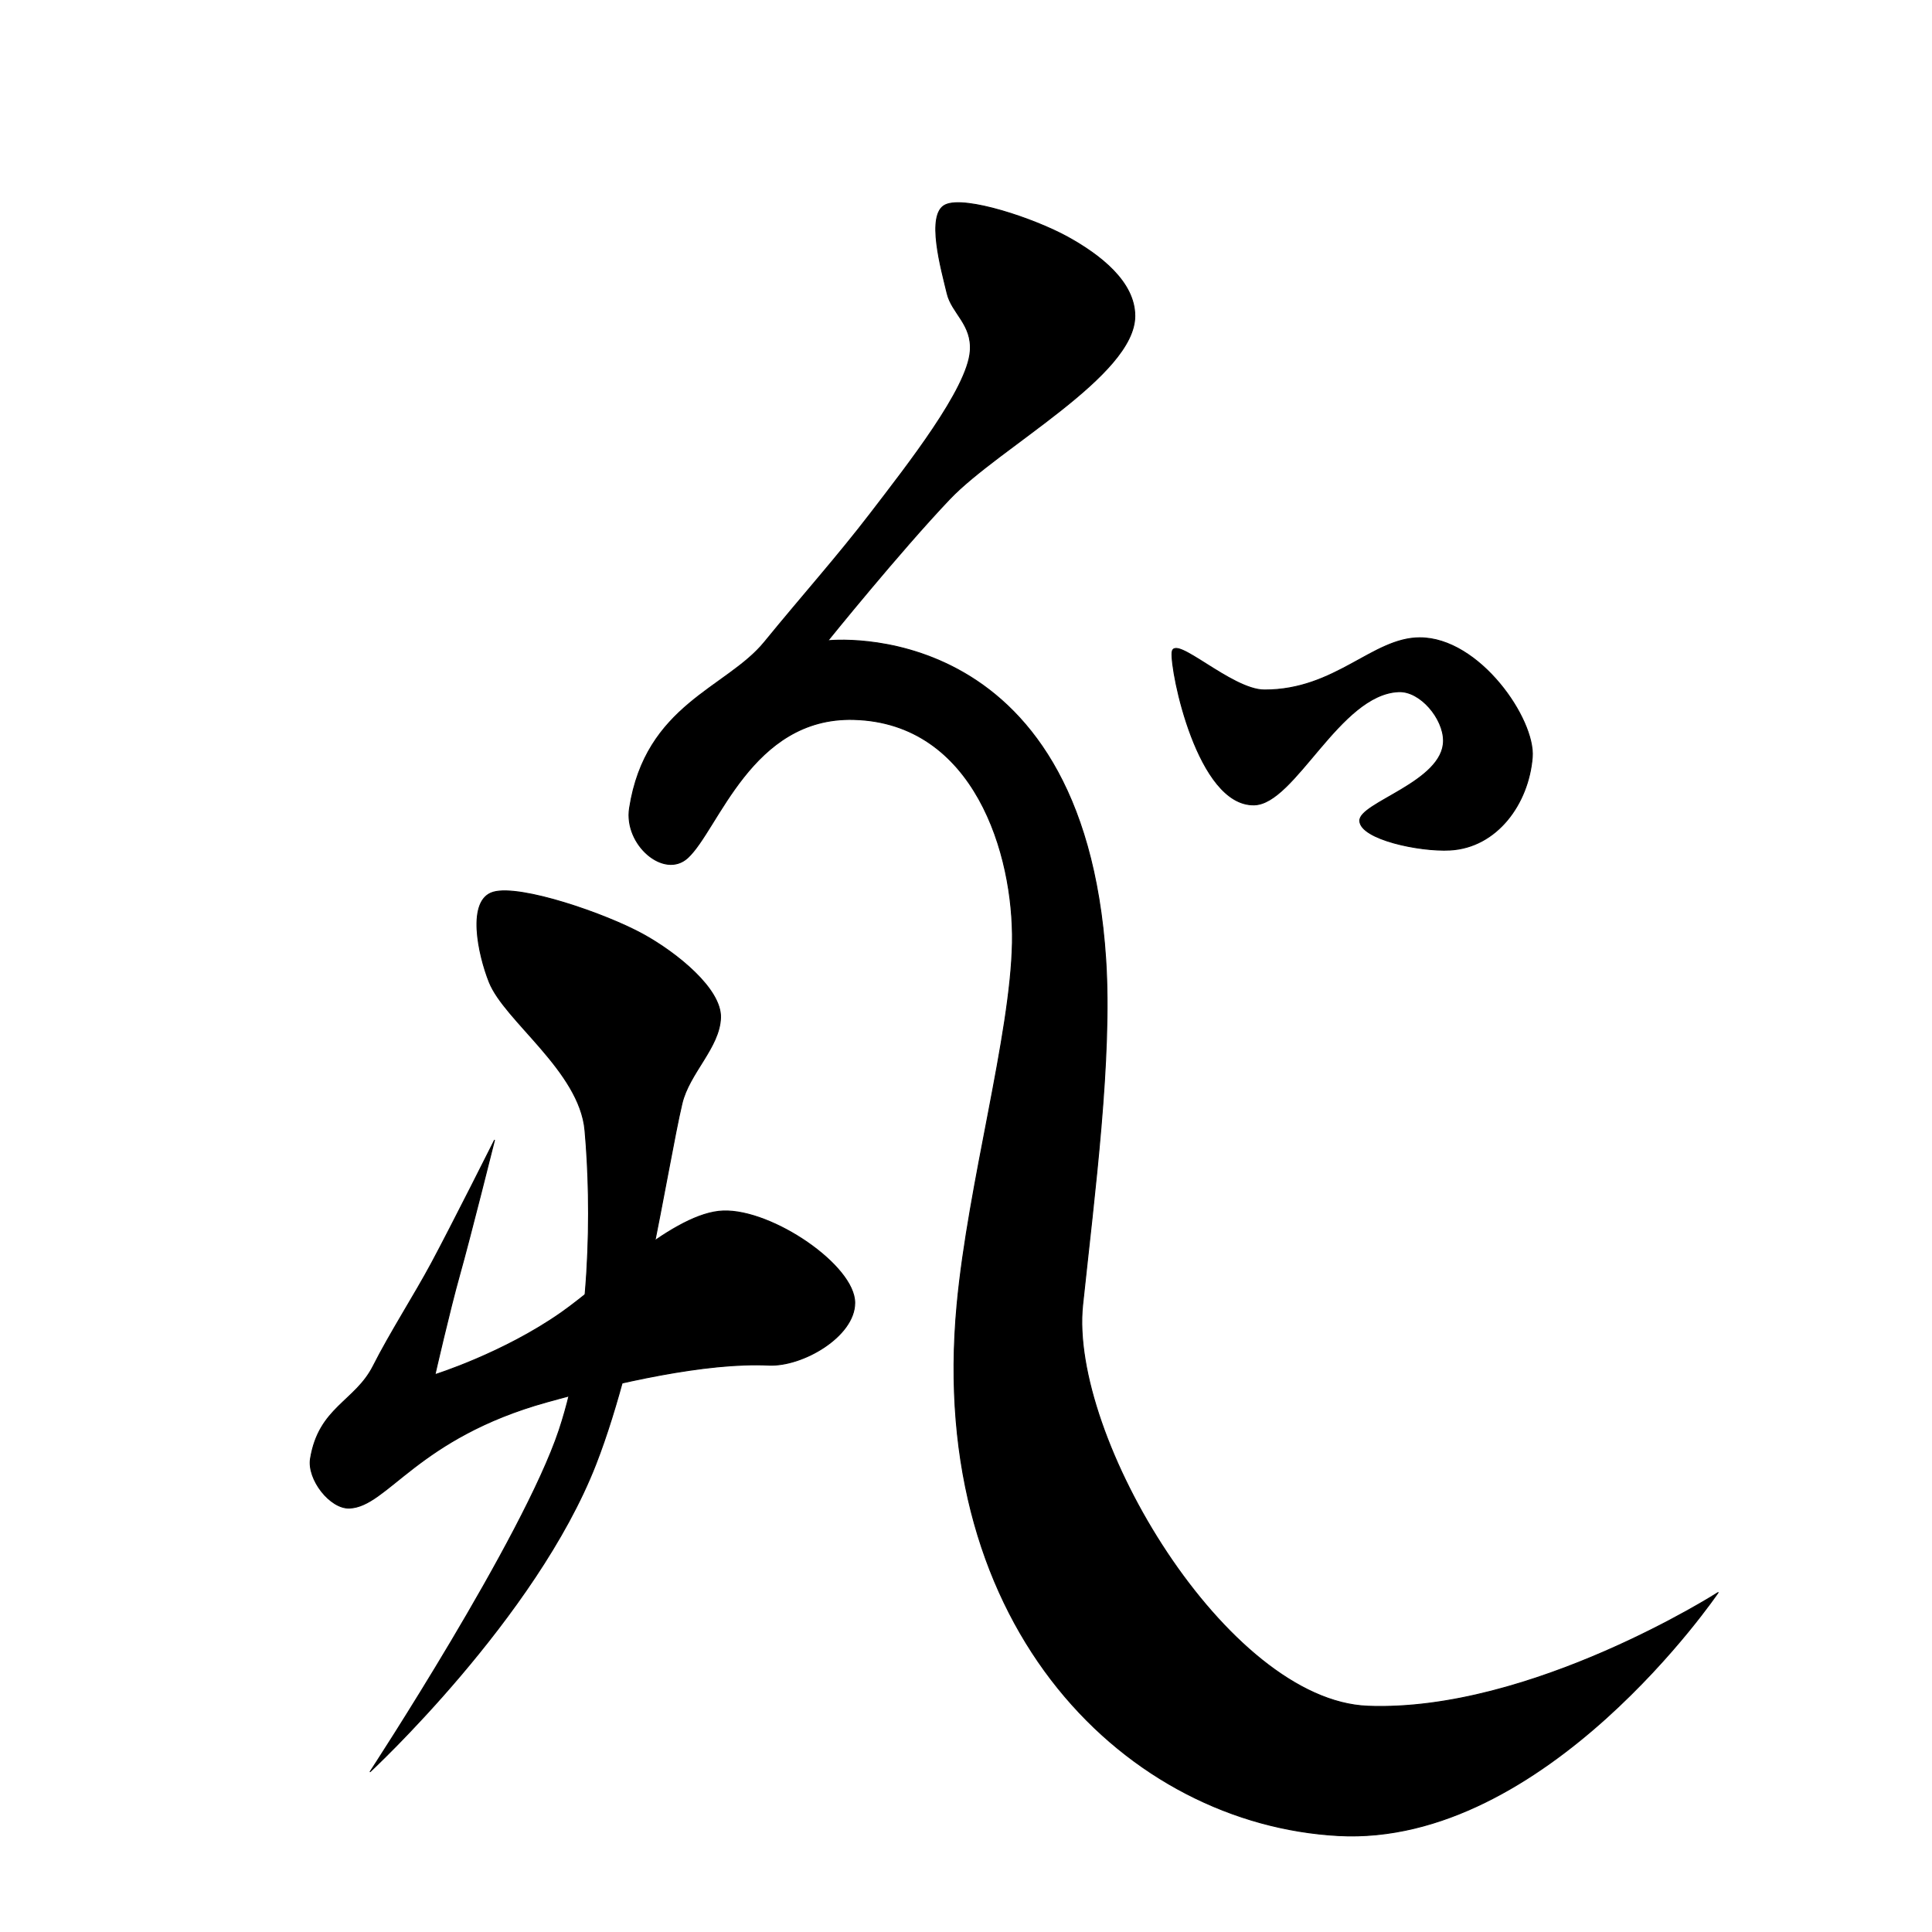 <?xml version="1.0" encoding="UTF-8" standalone="no"?>
<!DOCTYPE svg PUBLIC "-//W3C//DTD SVG 1.1//EN" "http://www.w3.org/Graphics/SVG/1.1/DTD/svg11.dtd">
<svg width="100%" height="100%" viewBox="0 0 2048 2048" version="1.1" xmlns="http://www.w3.org/2000/svg" xmlns:xlink="http://www.w3.org/1999/xlink" xml:space="preserve" xmlns:serif="http://www.serif.com/" style="fill-rule:evenodd;clip-rule:evenodd;stroke-linecap:round;stroke-linejoin:round;stroke-miterlimit:1.5;">
    <path d="M524.166,1208.69C524.166,1208.69 498.409,1311.72 487.101,1351.85C476.734,1388.64 461.08,1457.19 461.08,1457.19C461.08,1457.19 533.248,1434.65 594.733,1391.63C641.095,1359.19 714.822,1285.42 766.711,1283.68C818.599,1281.94 906.223,1341.6 906.063,1381.18C905.92,1416.8 850.467,1448.82 814.879,1447.1C748.543,1443.91 653.72,1465.58 579.692,1486.17C442.02,1524.46 410.743,1596.92 370.529,1598.64C349.975,1599.51 325.535,1568.12 329.147,1546.13C338.061,1491.87 376.563,1485.78 395.624,1448.06C413.208,1413.26 439.158,1372.97 457.403,1339C478.827,1299.1 524.166,1208.69 524.166,1208.69Z" style="stroke:black;stroke-width:1px;"/>
    <path d="M523.131,945.674C551.927,937.601 642.12,968.557 682.231,990.738C717.235,1010.1 764.717,1048.16 763.795,1078.76C762.846,1110.27 730.553,1137.43 722.917,1169.81C707.292,1236.07 679.155,1430.34 631.477,1552.43C567.833,1715.41 392.362,1878.07 392.362,1878.07C392.362,1878.07 554.519,1630.47 592.683,1516.08C627.034,1413.11 627.355,1277.74 620.086,1198.12C614.352,1135.33 534.988,1082.11 518.619,1041.1C506.941,1011.85 494.402,953.727 523.131,945.674Z" style="stroke:black;stroke-width:1px;"/>
    <path d="M1002.26,217.111C1023.32,207.367 1096.5,231.803 1131.95,251.394C1166.31,270.381 1202.98,298.819 1202.96,334.952C1202.94,398.408 1059.01,473.916 1006.59,529.108C953.268,585.249 877.49,679.225 877.49,679.225C877.49,679.225 1148.18,648.422 1172.11,1017.02C1178.91,1121.69 1160.17,1264.8 1147.64,1383.25C1132.92,1522.32 1300.25,1803.01 1450.14,1808.66C1622.81,1815.18 1821.3,1688.14 1821.3,1688.14C1821.3,1688.14 1638.51,1957.8 1418.61,1945.79C1197.17,1933.7 982.118,1728.91 1014.55,1382.65C1026.59,1254.01 1071.47,1097.22 1073.19,999.375C1074.84,905.547 1032.79,765.959 904.914,762.668C796.402,759.876 761.377,879.603 728.919,909.323C704.093,932.054 661.323,895.396 667.336,856.691C684.388,746.905 770.285,729.73 810.32,680.707C851.847,629.858 887.19,590.608 922.897,544.031C962.64,492.187 1025.3,412.289 1028.49,372.442C1030.78,343.9 1009.01,332.087 1004.01,311.104C998.019,285.936 981.196,226.855 1002.26,217.111Z" style="stroke:black;stroke-width:1px;"/>
    <path d="M1242.44,691.542C1244.25,671.243 1305.06,731.344 1340.28,731.417C1415.76,731.573 1454.93,676.202 1504.89,676.079C1568.26,675.924 1627.49,762.52 1624.26,802.753C1620.31,851.911 1586.87,898.427 1537,901.083C1504.56,902.811 1442.55,889.639 1441.41,870.292C1440.27,850.944 1530.46,828.988 1530.16,785C1529.99,761.583 1505.68,732.291 1482.69,733.208C1419.98,735.709 1372.68,852.413 1329.41,853.208C1269.49,854.31 1240.62,711.84 1242.44,691.542Z" style="stroke:black;stroke-width:1px;"/>
    <g id="レイヤー1">
    </g>
</svg>
